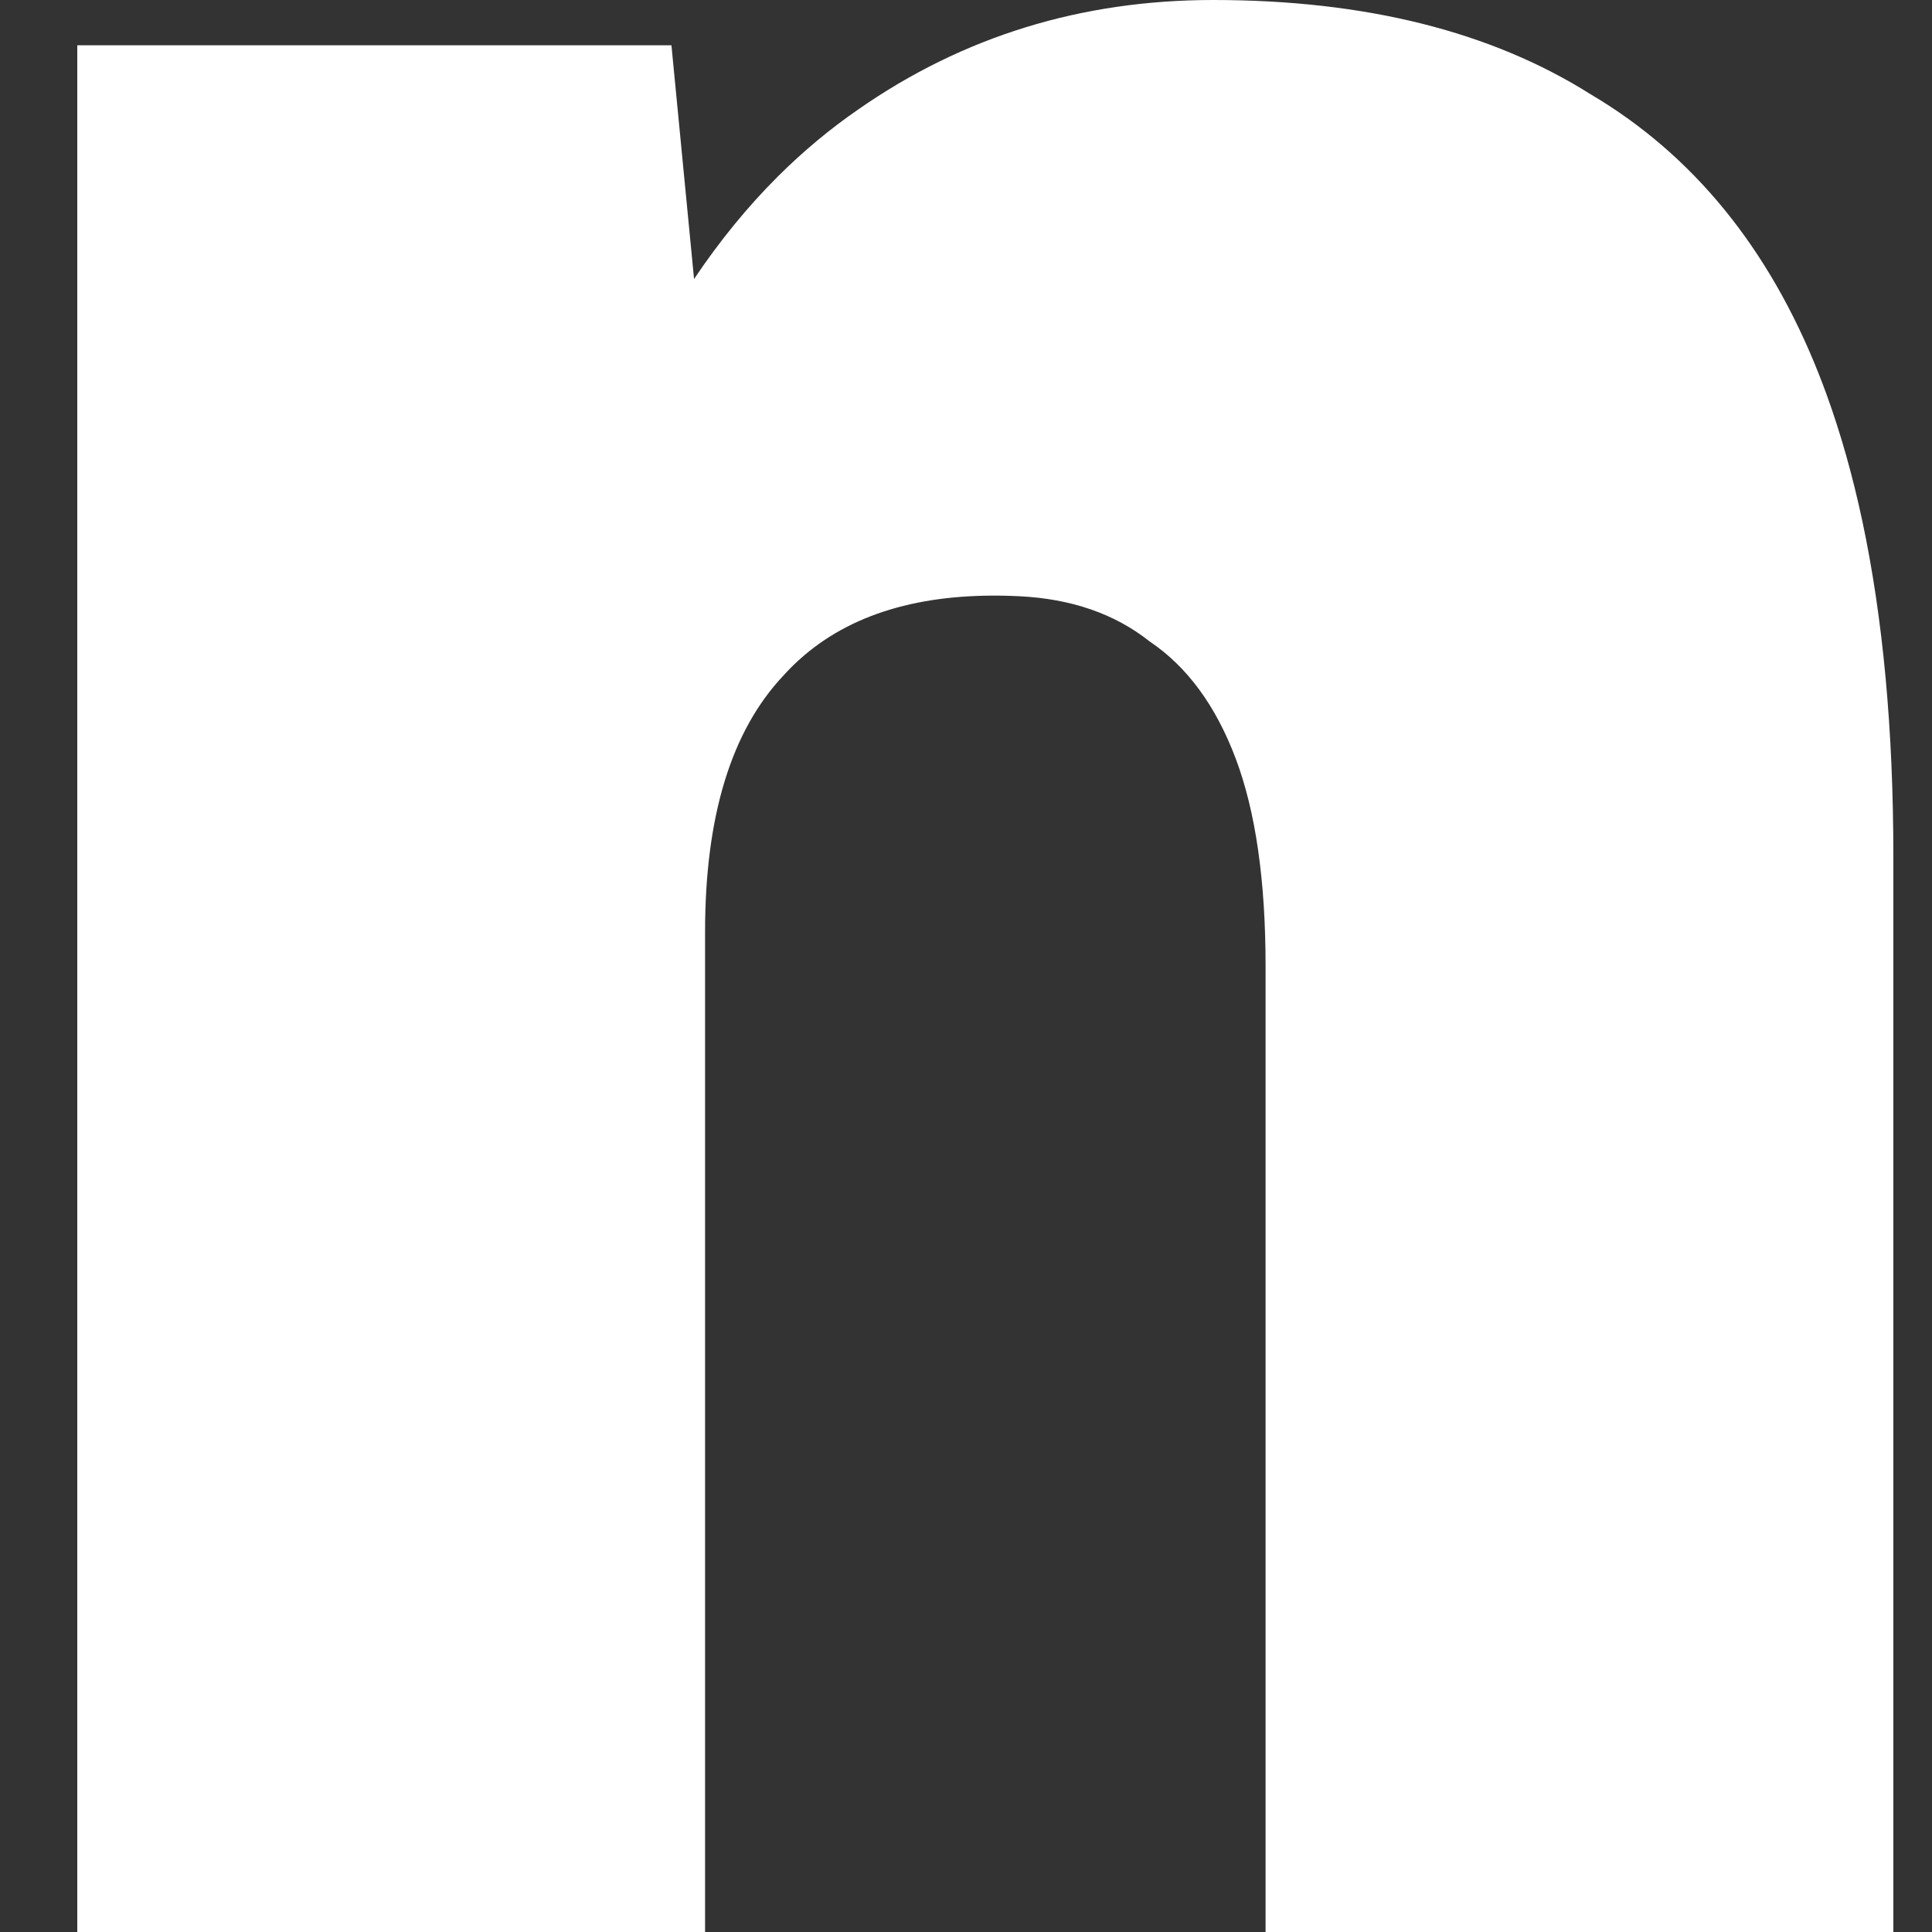 <svg width="50" height="50" viewBox="0 0 50 50" fill="none" xmlns="http://www.w3.org/2000/svg">
  <rect x="0" y="0" width="50" height="50" fill="#333333" stroke="none"/>
  <path
    d="M2 50V1.172H17.377L17.962 7.221C18.625 6.232 19.349 5.347 20.134 4.564C20.785 3.916 21.477 3.339 22.212 2.832C24.92 0.944 27.982 0 31.399 0C35.332 0 38.588 0.814 41.167 2.441C43.81 4.004 45.776 6.413 47.066 9.668C47.135 9.843 47.203 10.021 47.269 10.202C47.636 11.212 47.945 12.305 48.196 13.48C48.732 15.997 49 18.893 49 22.168V25V39.002V43.271V50H32.753V25C32.753 22.787 32.495 20.996 31.979 19.629C31.464 18.262 30.722 17.253 29.755 16.602C28.852 15.885 27.724 15.495 26.37 15.43C24.001 15.316 22.15 15.825 20.817 16.957L20.808 16.965C20.805 16.967 20.802 16.97 20.799 16.973C20.754 17.012 20.709 17.051 20.665 17.091C20.53 17.214 20.401 17.344 20.278 17.48C18.924 18.913 18.247 21.126 18.247 24.121V50H2Z"
    fill="white" />
</svg>
